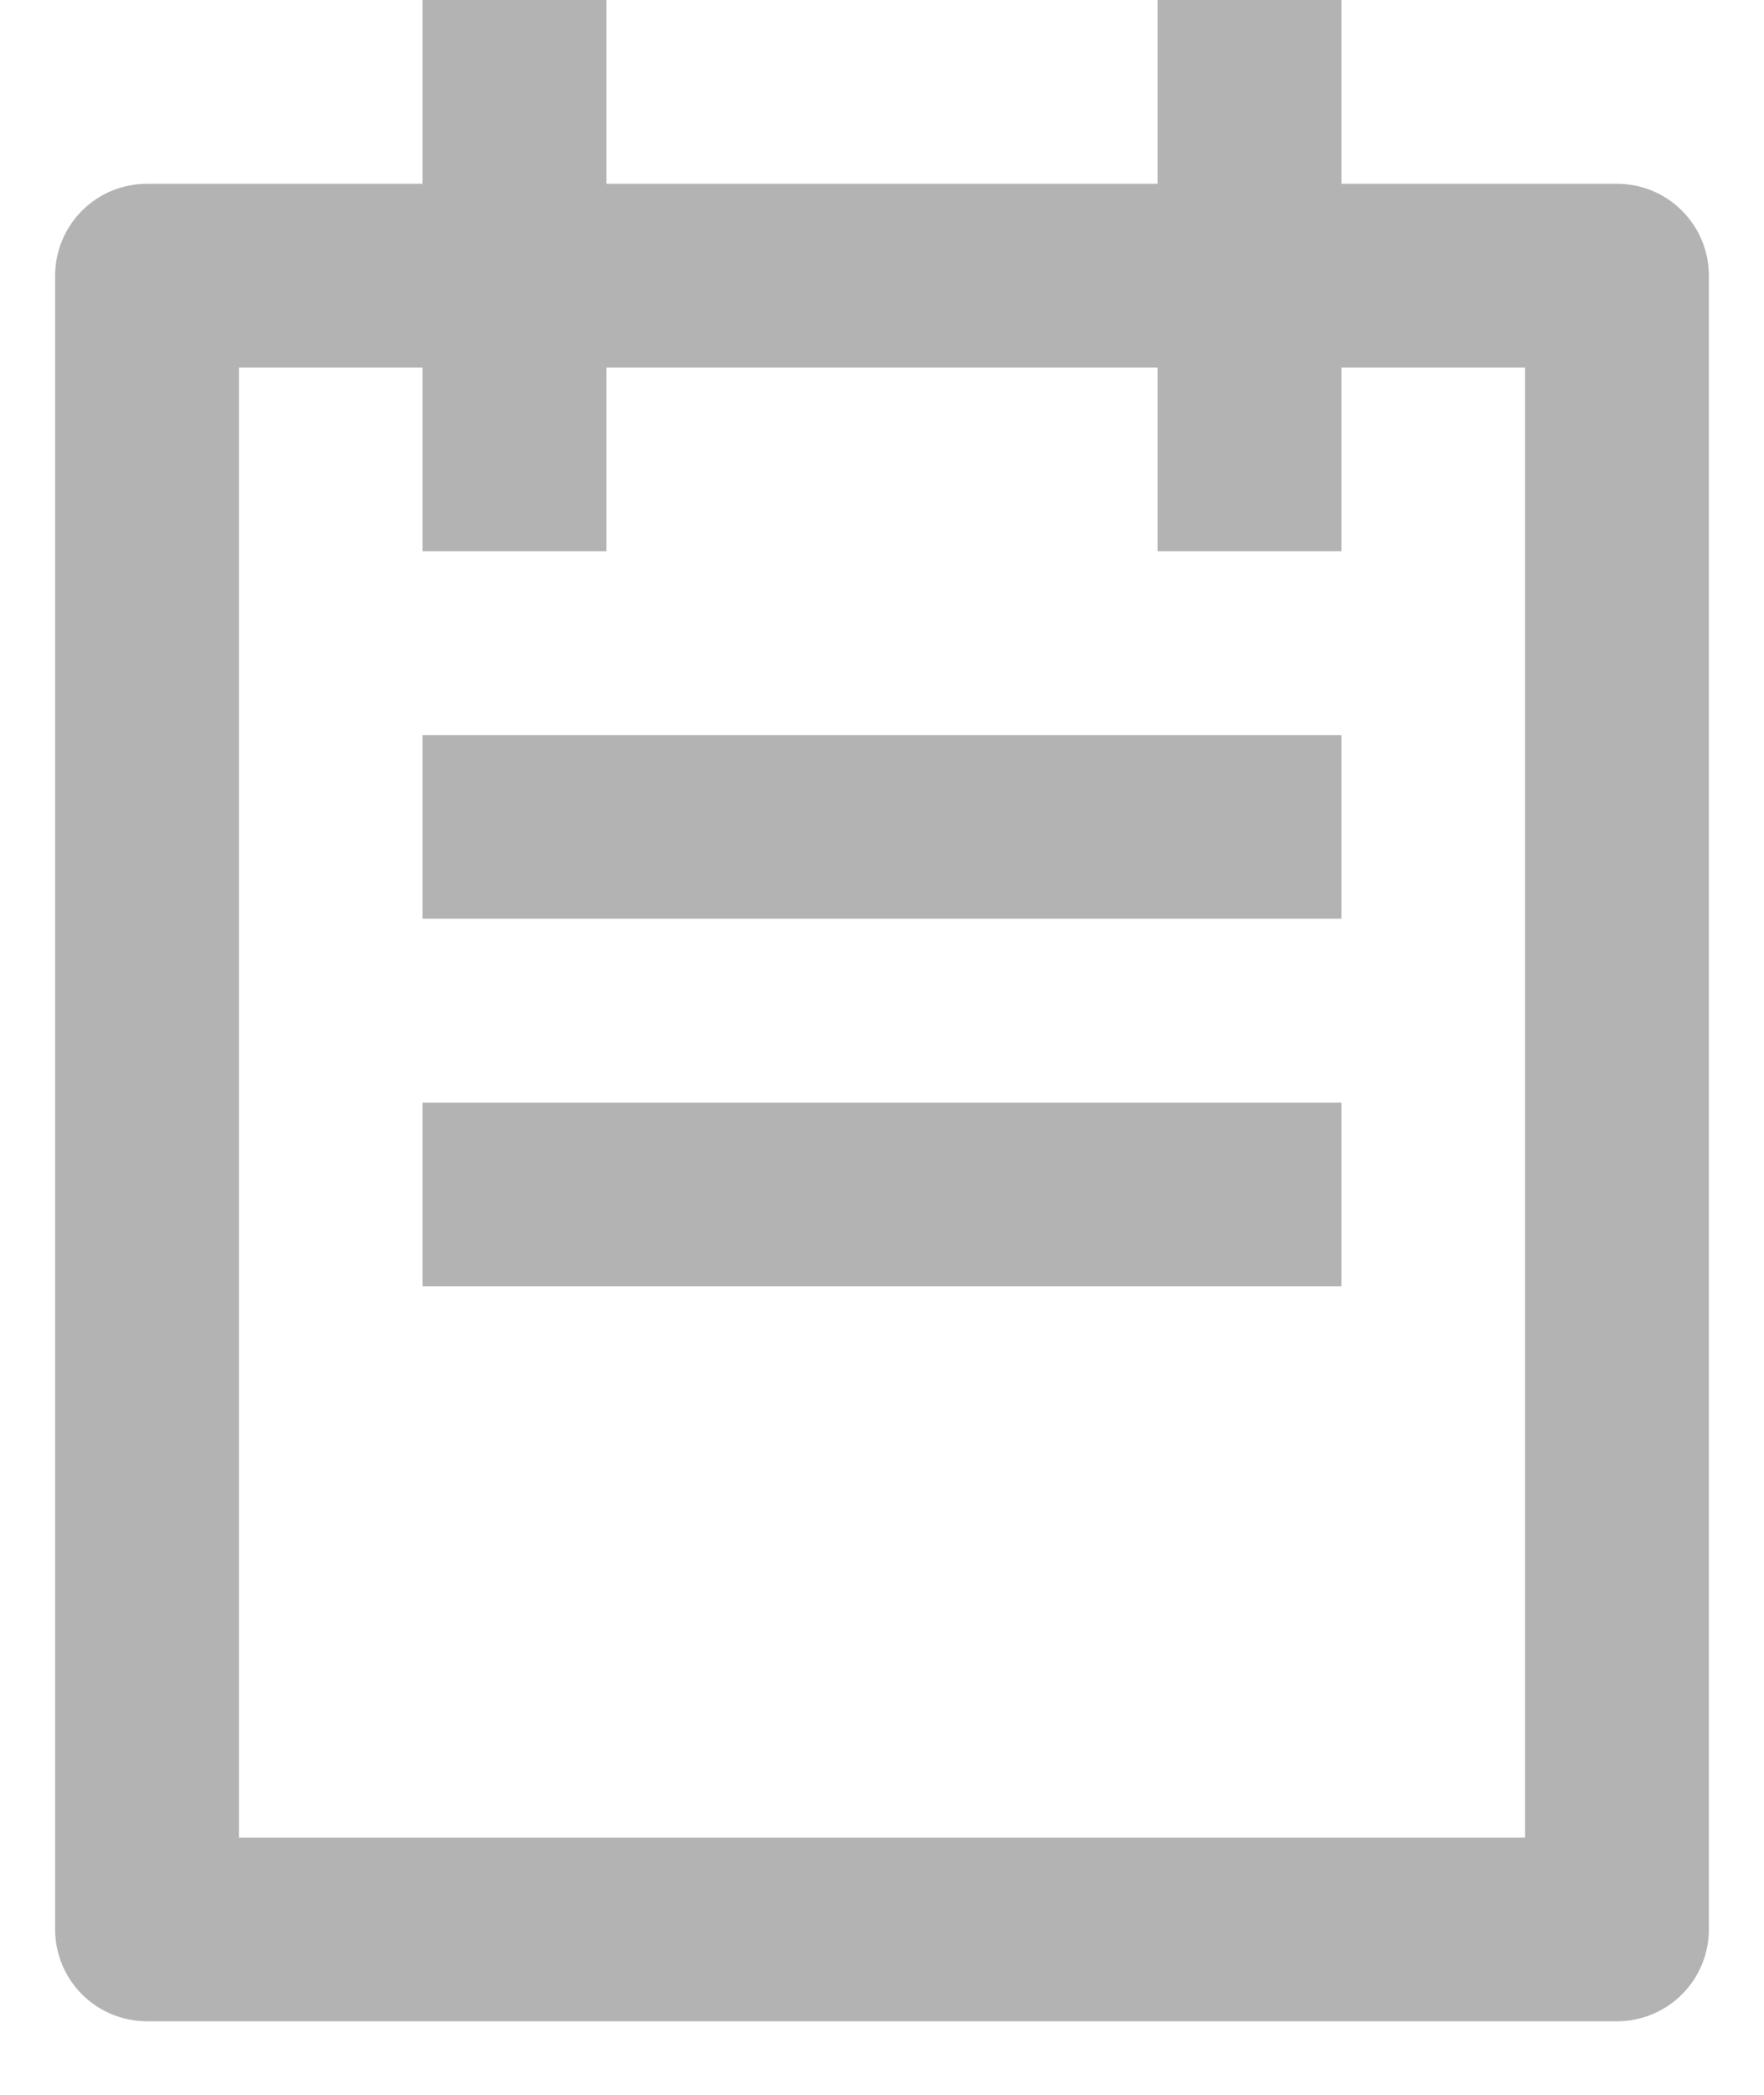 <svg width="16" height="19" viewBox="0 0 16 19" fill="none" xmlns="http://www.w3.org/2000/svg">
<path d="M12.167 1.667H14.667C14.888 1.667 15.1 1.754 15.256 1.911C15.412 2.067 15.5 2.279 15.5 2.5V17.5C15.5 17.721 15.412 17.933 15.256 18.089C15.1 18.245 14.888 18.333 14.667 18.333H1.333C1.112 18.333 0.9 18.245 0.744 18.089C0.588 17.933 0.5 17.721 0.5 17.5V2.5C0.5 2.279 0.588 2.067 0.744 1.911C0.9 1.754 1.112 1.667 1.333 1.667H3.833V0H5.5V1.667H10.5V0H12.167V1.667ZM12.167 3.333V5H10.5V3.333H5.5V5H3.833V3.333H2.167V16.667H13.833V3.333H12.167ZM3.833 6.667H12.167V8.333H3.833V6.667ZM3.833 10H12.167V11.667H3.833V10Z" fill="#B3B3B3"/>
</svg>
